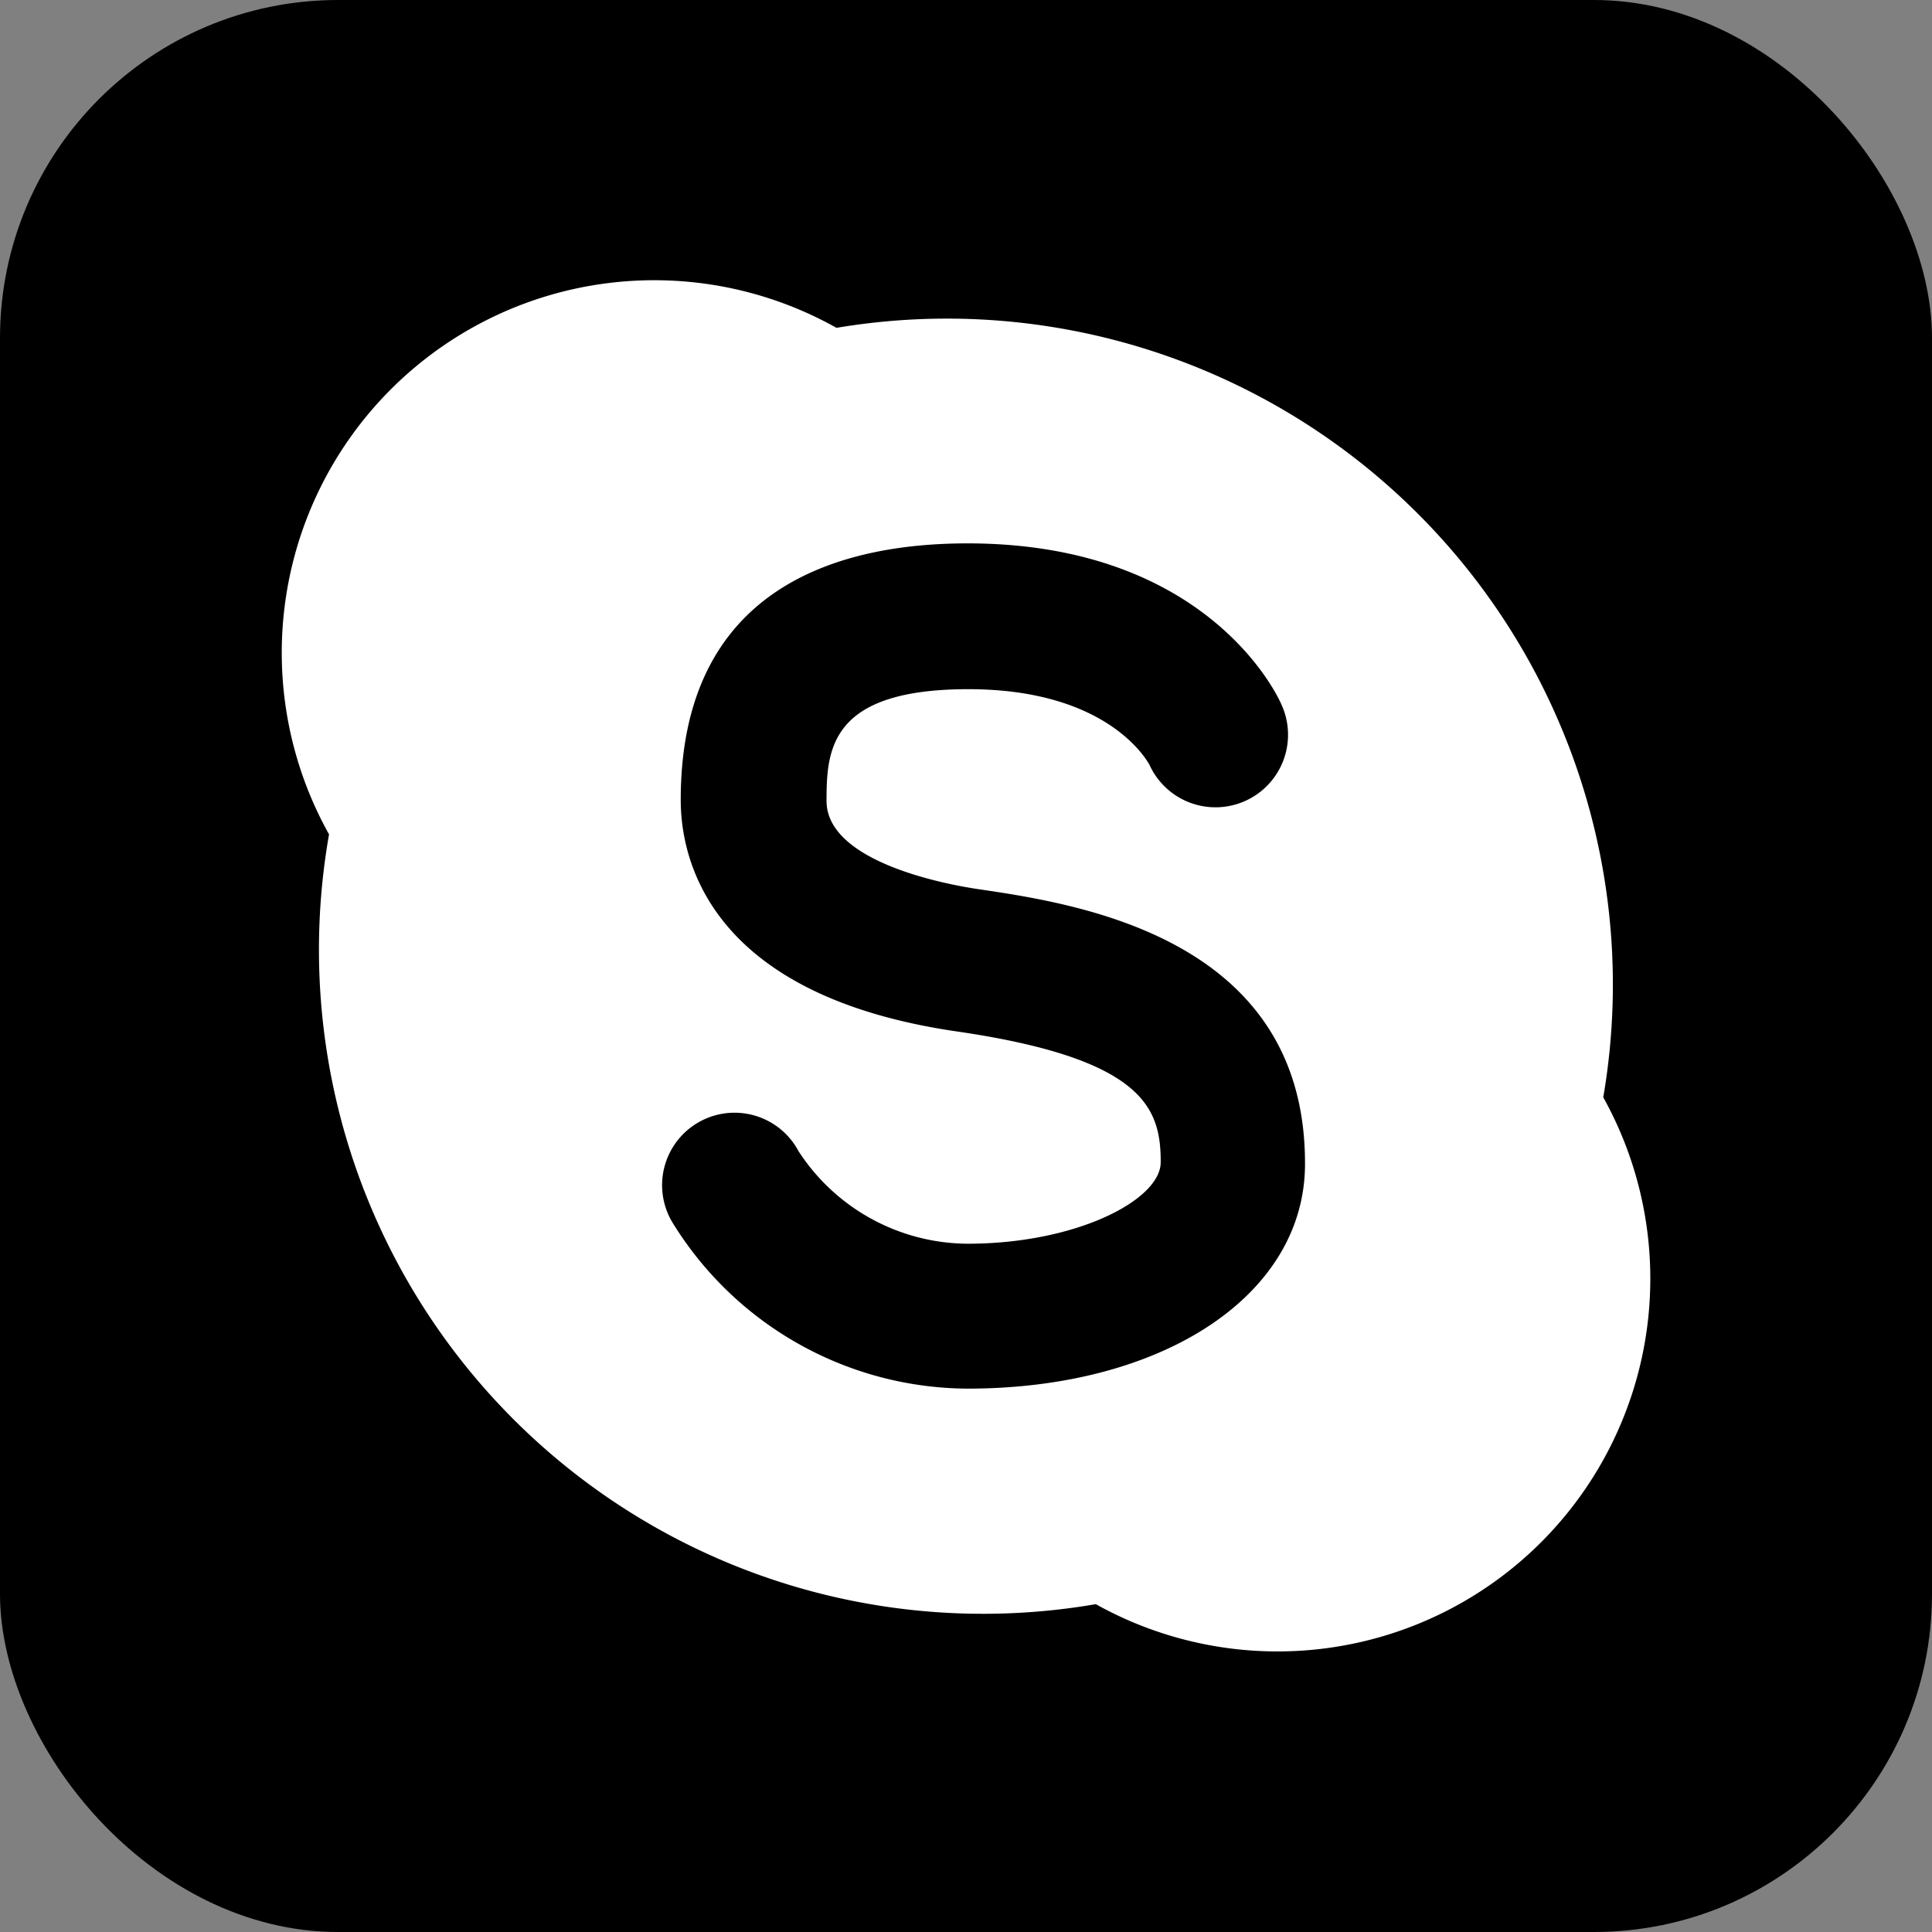 <?xml version="1.0" ?><svg viewBox="0 0 64 64" xmlns="http://www.w3.org/2000/svg"><rect x="0" y="0" width="64" height="64" fill="#808080" stroke="none"/><defs><style>.cls-1{fill:#000;}.cls-2{fill:#fff;}.cls-3{fill:#000;}</style></defs><title/><g data-name="17-skype" id="_17-skype"><rect class="cls-1" height="64" rx="11.2" ry="11.2" width="64"/><path class="cls-2" d="M53.11,36.35a22.06,22.06,0,0,0-25.4-25.49A12.34,12.34,0,0,0,10.9,27.64a22,22,0,0,0,25.4,25.5A12.35,12.35,0,0,0,53.11,36.35Z"/><path class="cls-3" d="M32.05,46a11.54,11.54,0,0,1-9.79-5.53,2.4,2.4,0,1,1,4.19-2.34,6.72,6.72,0,0,0,5.6,3.07c3.61,0,6.4-1.45,6.4-2.7,0-1.76-.51-3.42-6.74-4.33-8.27-1.2-9.16-5.76-9.16-7.67,0-7,5.17-8.5,9.5-8.5,8,0,10.31,5.12,10.4,5.34a2.4,2.4,0,0,1-4.37,2c-.1-.18-1.41-2.51-6-2.51s-4.7,2-4.7,3.7c0,2,3.86,2.75,5,2.92,3.25.48,10.85,1.58,10.85,9.08C43.25,42.89,38.54,46,32.05,46Z"/></g></svg>